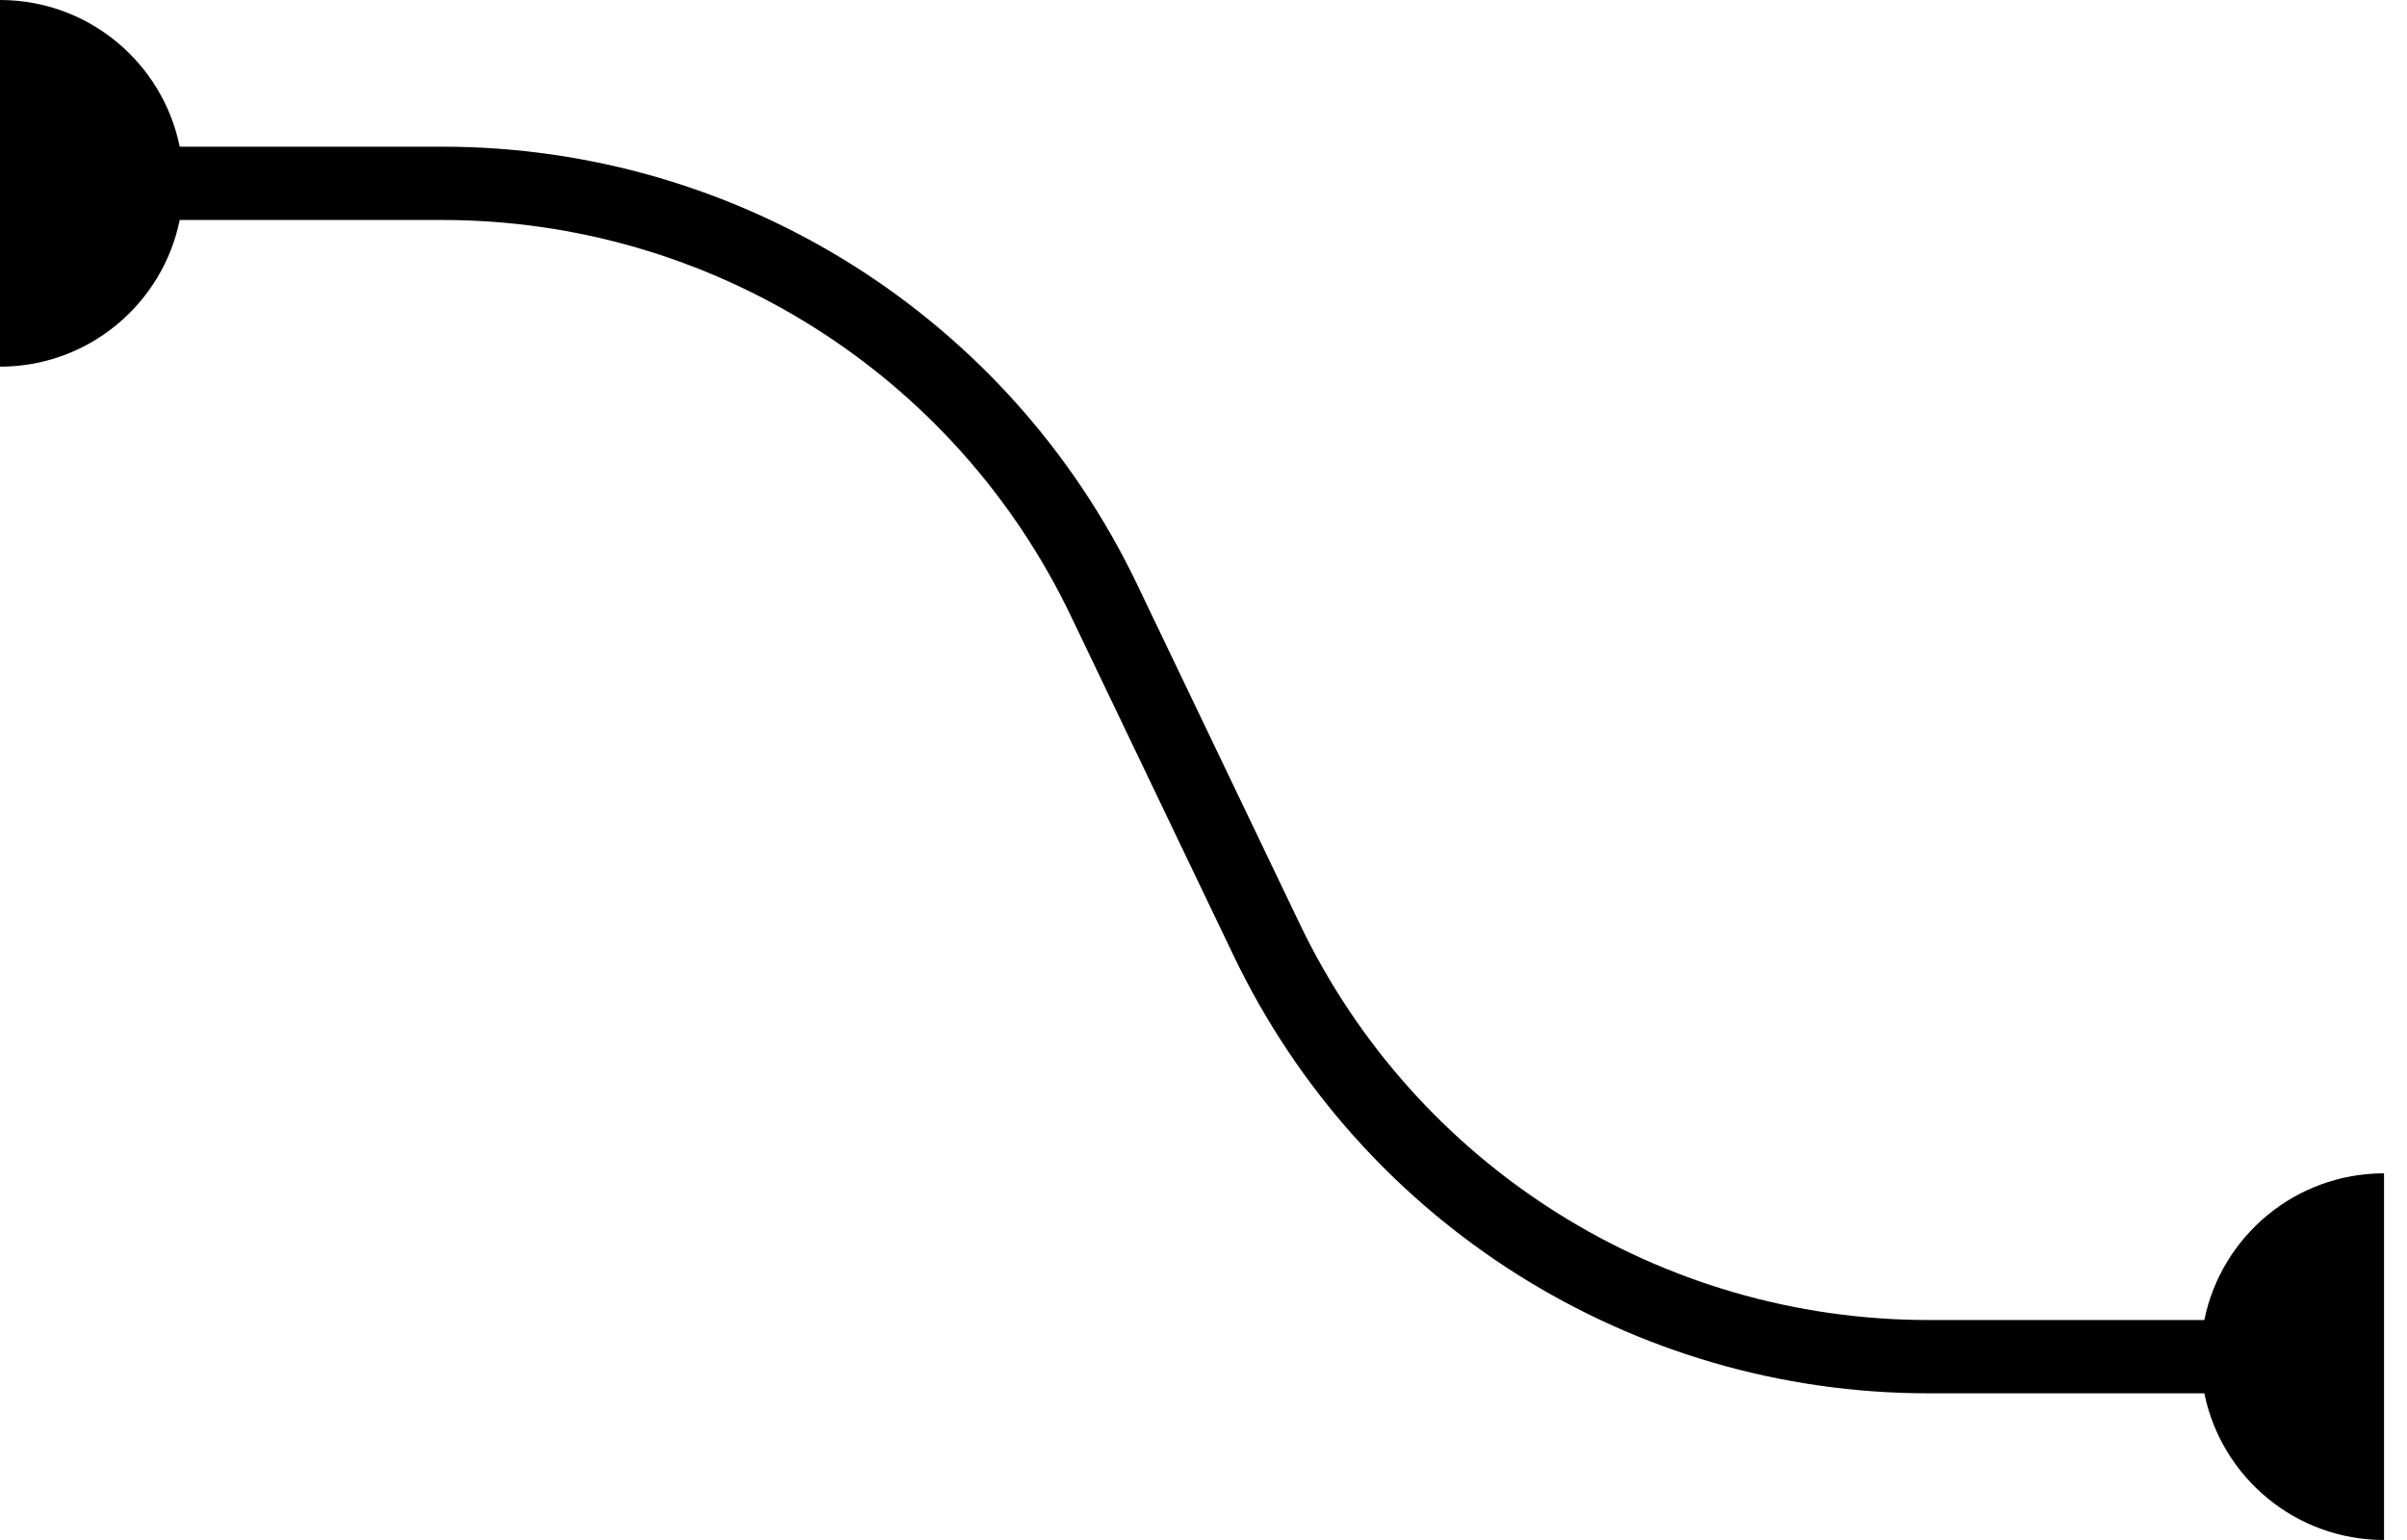 <!-- Generated by IcoMoon.io -->
<svg version="1.1" xmlns="http://www.w3.org/2000/svg" width="50" height="32" viewBox="0 0 50 32">
<title>table-correlation</title>
<path d="M0 0c1.843 0 3.38 1.309 3.733 3.048h5.454c6.159 0 11.771 3.535 14.431 9.089l3.385 7.068c2.407 5.026 7.484 8.224 13.056 8.224h5.731c0.353-1.739 1.89-3.048 3.733-3.048v7.619c-1.843 0-3.38-1.309-3.733-3.048h-5.731c-6.159 0-11.77-3.535-14.431-9.089l-3.385-7.068c-2.407-5.026-7.484-8.224-13.056-8.224h-5.454c-0.353 1.739-1.89 3.048-3.733 3.048v-7.619z"></path>
</svg>
